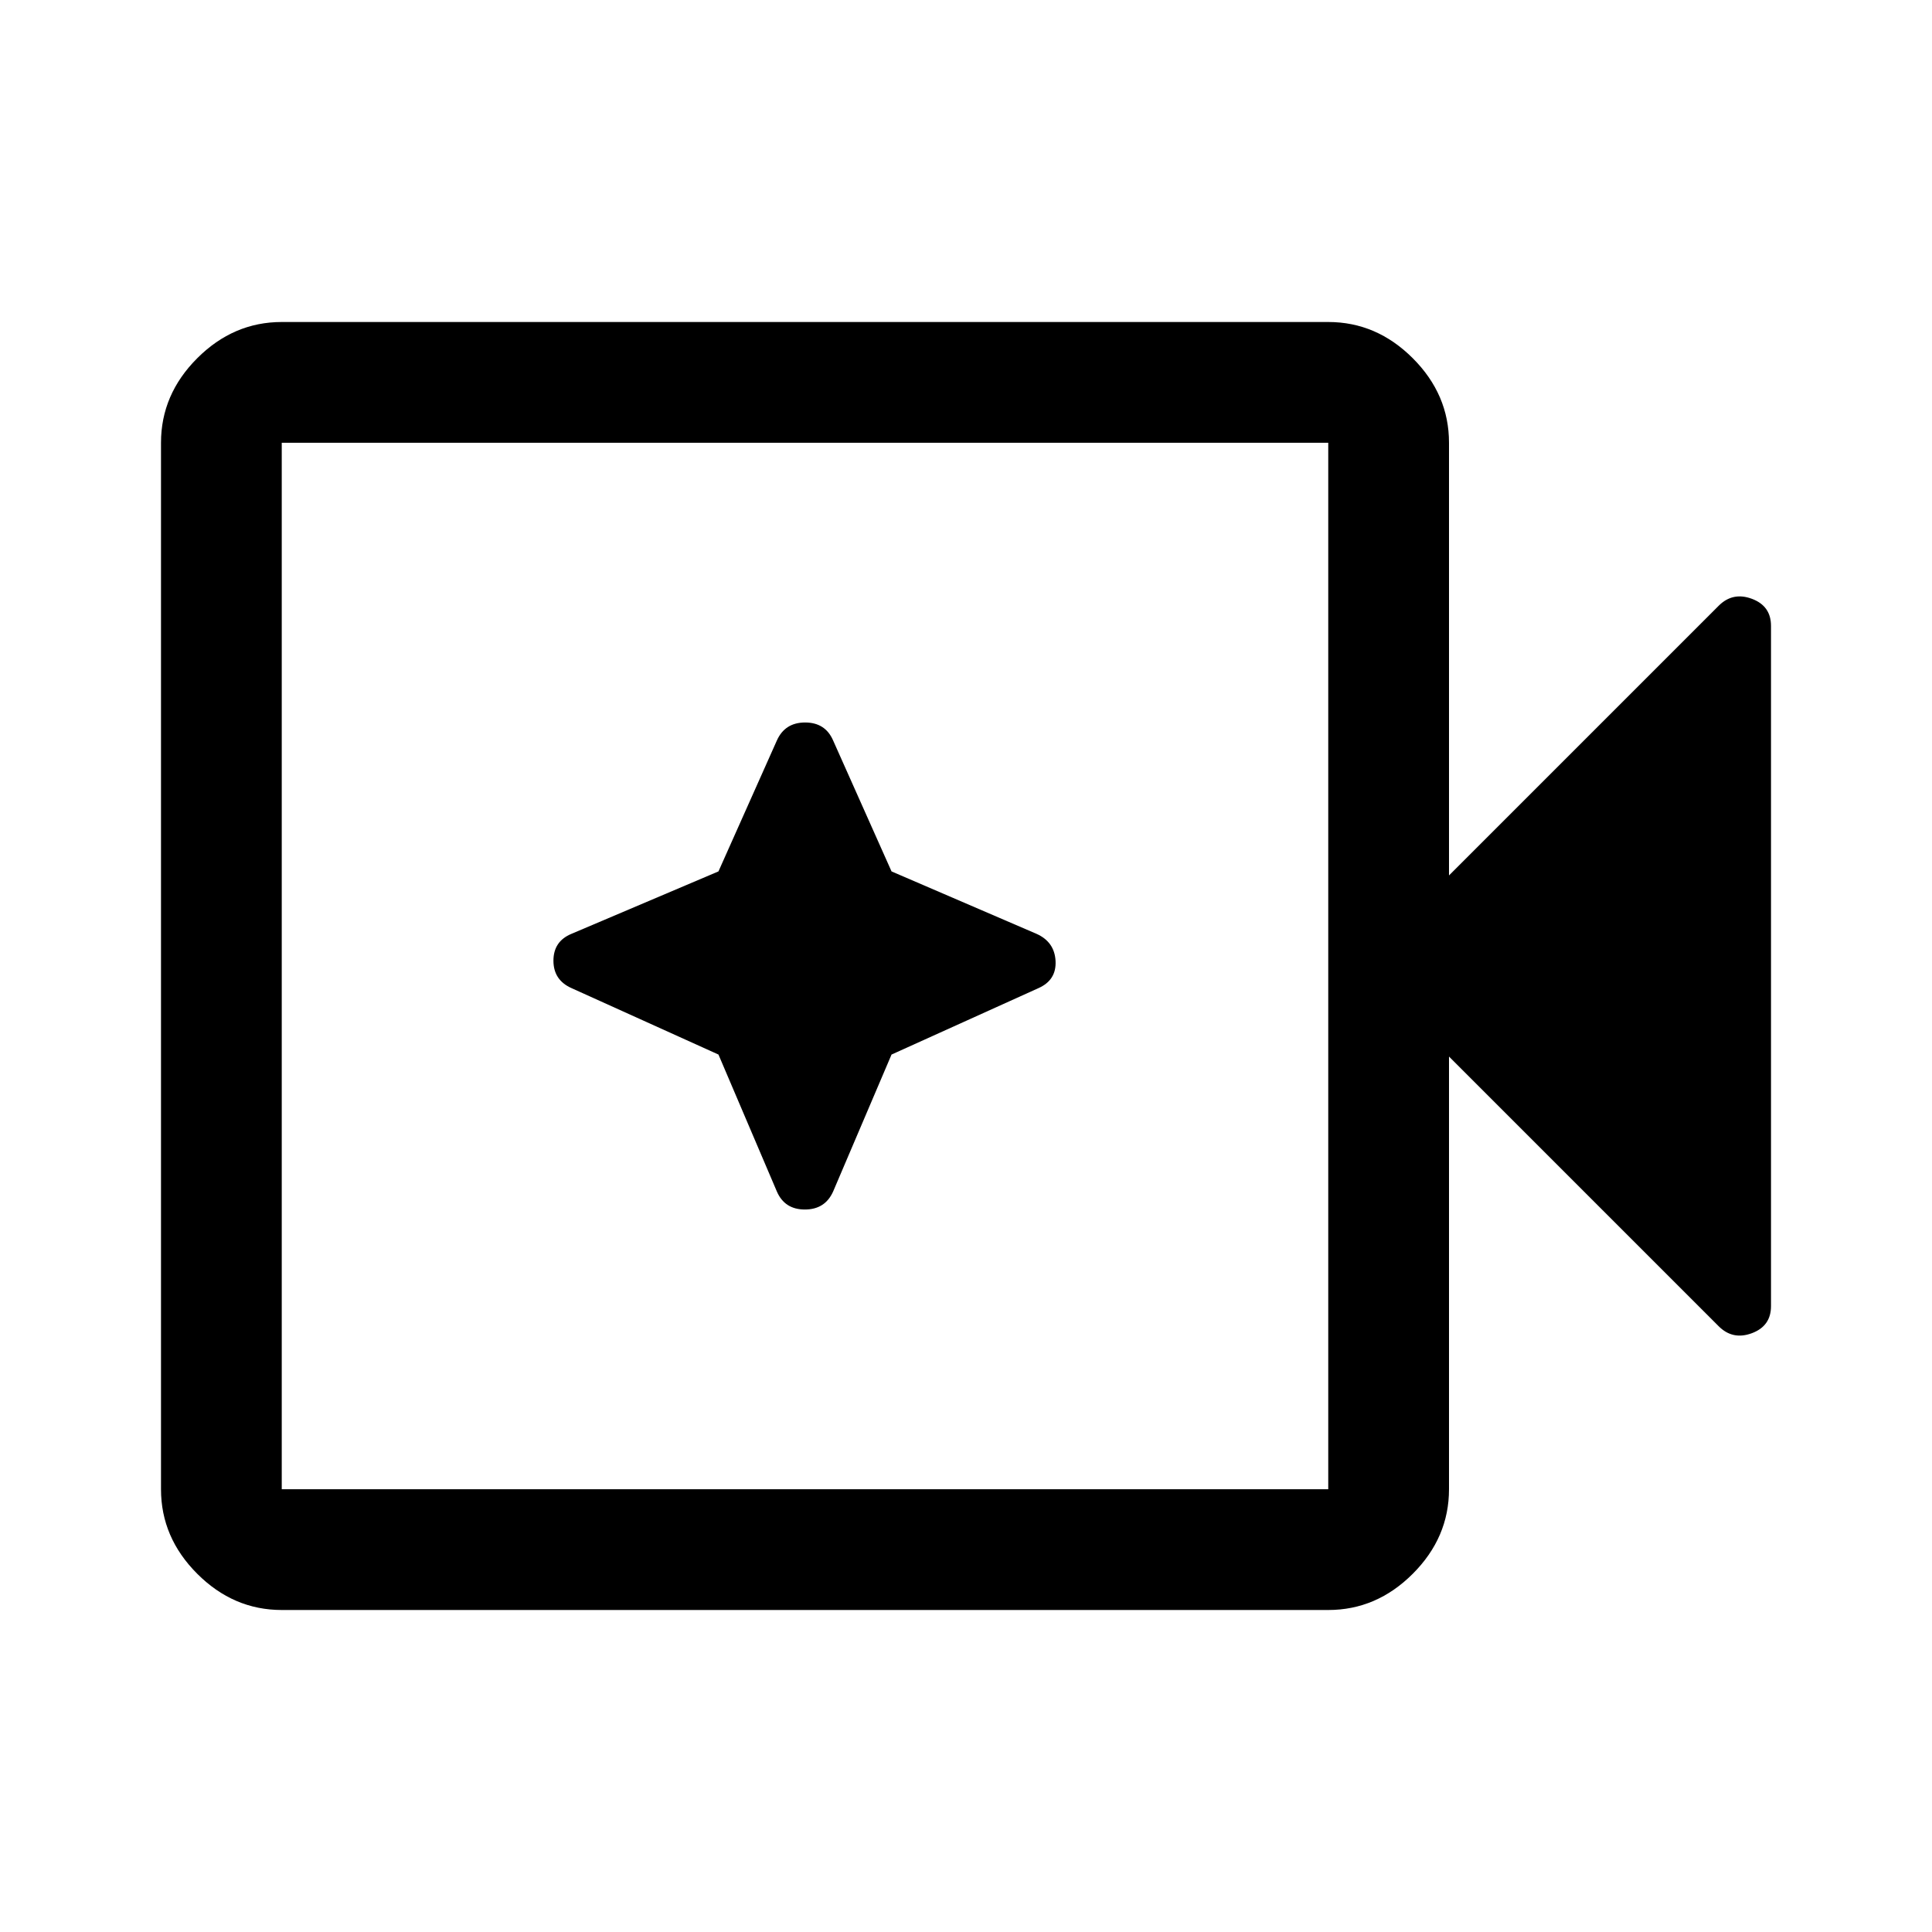 <svg xmlns="http://www.w3.org/2000/svg" height="48" viewBox="0 96 960 960" width="48"><path d="M140 896q-24 0-42-18t-18-42V316q0-24 18-42t42-18h520q24 0 42 18t18 42v215l134-134q7-7 16.5-3.458Q880 397.083 880 407v338q0 9.917-9.5 13.458Q861 762 854 755L720 621v215q0 24-18 42t-42 18H140Zm0-60h520V316H140v520Zm0 0V316v520Zm217-216 29 68q3.871 9 13.935 9Q410 697 414 688l29-68 73-33q9-4 8.5-13.5T515 560l-72-31-29-65q-3.871-9-13.935-9Q390 455 386 464l-29 65-73 31q-9 3.71-9 13.355T284 587l73 33Z"/></svg>